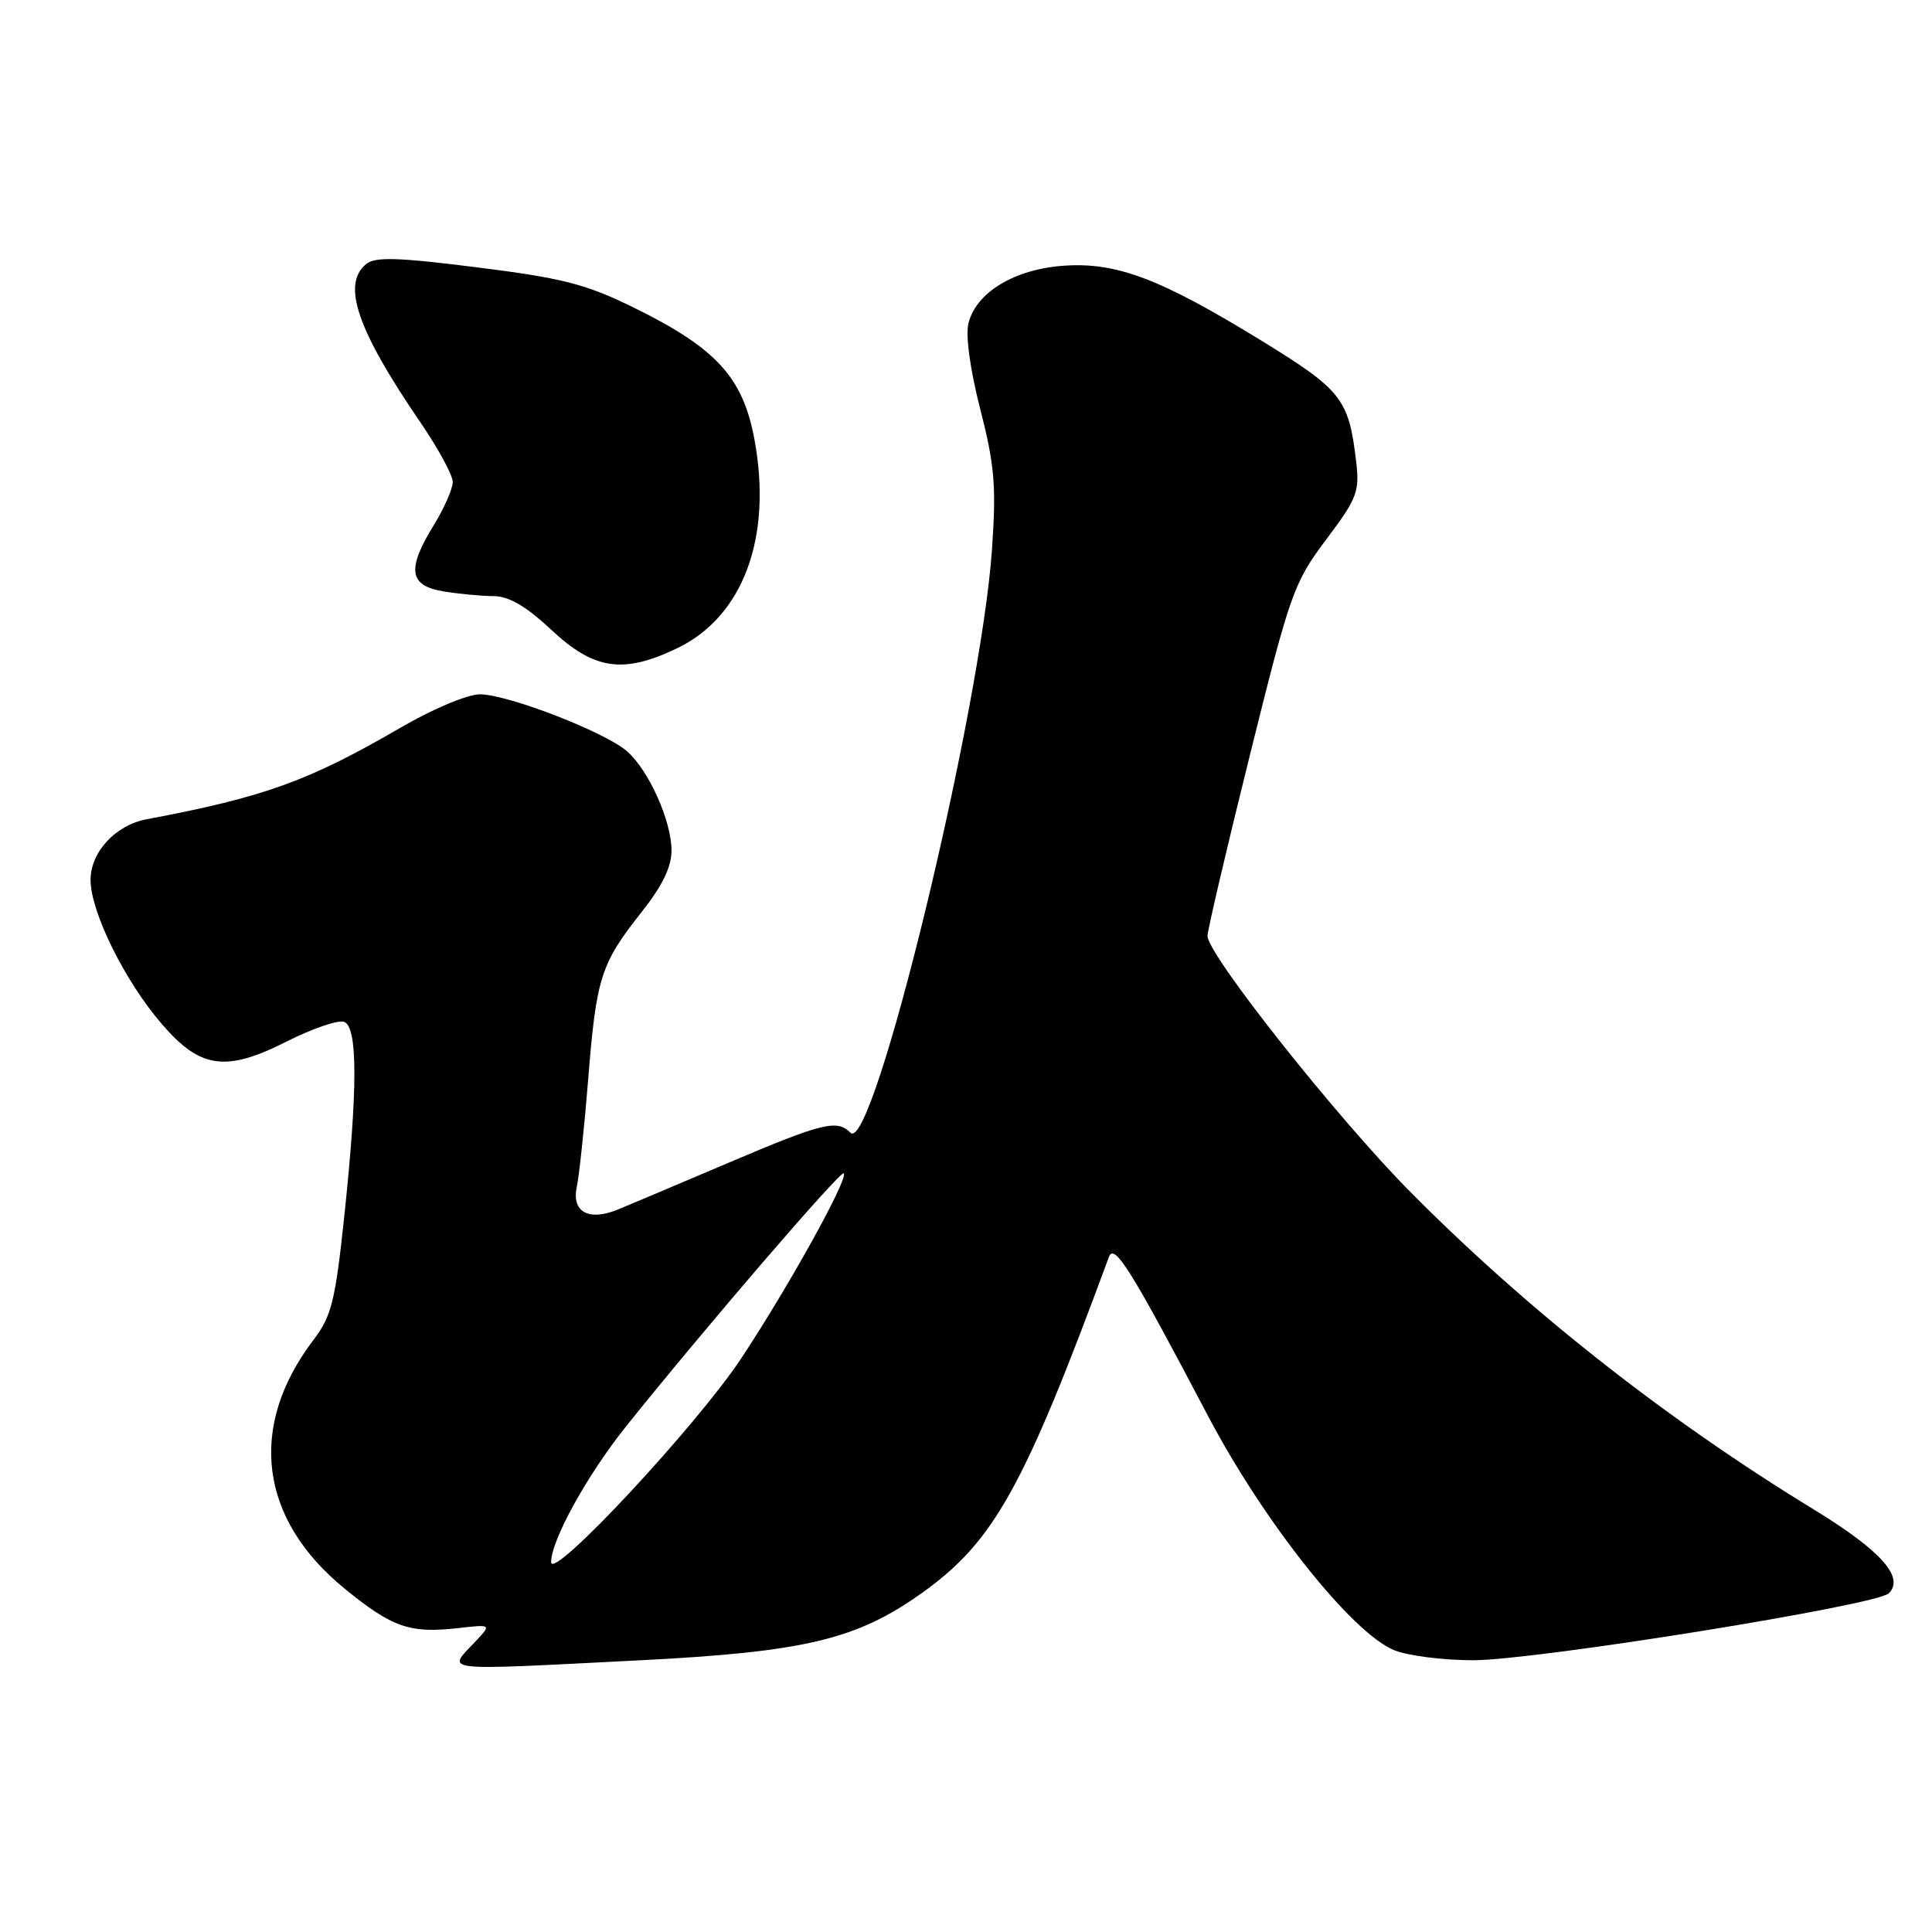 <?xml version="1.0" encoding="UTF-8" standalone="no"?>
<!DOCTYPE svg PUBLIC "-//W3C//DTD SVG 1.1//EN" "http://www.w3.org/Graphics/SVG/1.1/DTD/svg11.dtd" >
<svg xmlns="http://www.w3.org/2000/svg" xmlns:xlink="http://www.w3.org/1999/xlink" version="1.1" viewBox="0 0 256 256">
 <g >
 <path fill="currentColor"
d=" M 84.57 220.01 C 106.68 218.89 113.52 217.26 122.24 211.02 C 131.71 204.24 135.68 197.09 146.93 166.57 C 147.64 164.64 149.78 168.06 160.07 187.62 C 167.43 201.62 179.08 216.30 184.69 218.64 C 186.48 219.39 191.21 219.99 195.22 219.99 C 203.60 219.97 248.69 212.71 250.28 211.12 C 252.40 209.00 249.22 205.45 240.38 200.04 C 220.86 188.12 202.58 173.75 187.00 158.06 C 177.32 148.33 160.00 126.49 160.00 124.02 C 160.00 123.28 162.52 112.51 165.61 100.08 C 170.96 78.54 171.43 77.22 175.72 71.50 C 179.87 65.97 180.18 65.16 179.68 61.00 C 178.71 52.87 177.77 51.67 167.23 45.19 C 153.77 36.92 147.95 34.71 140.93 35.21 C 134.43 35.67 129.36 38.73 128.33 42.82 C 127.92 44.44 128.54 48.94 129.89 54.22 C 131.79 61.63 132.02 64.40 131.45 72.72 C 129.99 94.07 115.68 153.08 112.69 150.09 C 110.90 148.30 109.03 148.76 96.49 154.09 C 89.89 156.90 83.33 159.67 81.90 160.26 C 78.00 161.86 75.71 160.60 76.43 157.25 C 76.75 155.74 77.43 149.32 77.94 143.00 C 79.01 129.56 79.60 127.71 84.97 120.91 C 87.78 117.37 88.99 114.86 88.98 112.66 C 88.95 108.73 85.99 102.13 83.11 99.57 C 80.26 97.03 67.30 92.01 63.59 92.00 C 61.95 92.00 57.35 93.93 53.09 96.41 C 40.90 103.50 35.00 105.63 19.41 108.56 C 15.29 109.34 12.00 112.91 12.00 116.60 C 12.00 120.83 16.55 130.03 21.46 135.71 C 26.54 141.61 29.92 142.08 37.96 138.02 C 41.40 136.28 44.84 135.11 45.60 135.40 C 47.41 136.09 47.41 144.24 45.61 161.24 C 44.43 172.36 43.92 174.42 41.58 177.49 C 32.79 189.00 34.32 201.27 45.70 210.53 C 51.97 215.64 54.30 216.45 60.63 215.74 C 65.13 215.23 65.13 215.23 63.07 217.43 C 59.19 221.55 57.67 221.37 84.57 220.01 Z  M 89.80 85.86 C 98.51 81.64 102.37 71.14 99.96 58.19 C 98.43 49.96 94.89 46.11 83.88 40.71 C 77.62 37.64 74.49 36.84 63.25 35.43 C 52.64 34.09 49.70 34.01 48.50 35.00 C 45.26 37.69 47.33 43.71 55.64 55.87 C 58.04 59.37 60.00 62.97 59.99 63.87 C 59.99 64.76 58.88 67.30 57.53 69.50 C 53.87 75.43 54.17 77.60 58.75 78.36 C 60.81 78.70 63.80 78.98 65.40 78.99 C 67.44 79.00 69.71 80.32 73.10 83.50 C 78.75 88.78 82.62 89.33 89.80 85.86 Z  M 73.03 207.00 C 73.01 204.13 77.79 195.46 82.96 189.00 C 93.26 176.13 111.39 155.05 111.80 155.47 C 112.46 156.13 104.49 170.51 98.21 180.00 C 92.29 188.94 73.06 209.57 73.03 207.00 Z "/>
</g>
</svg>